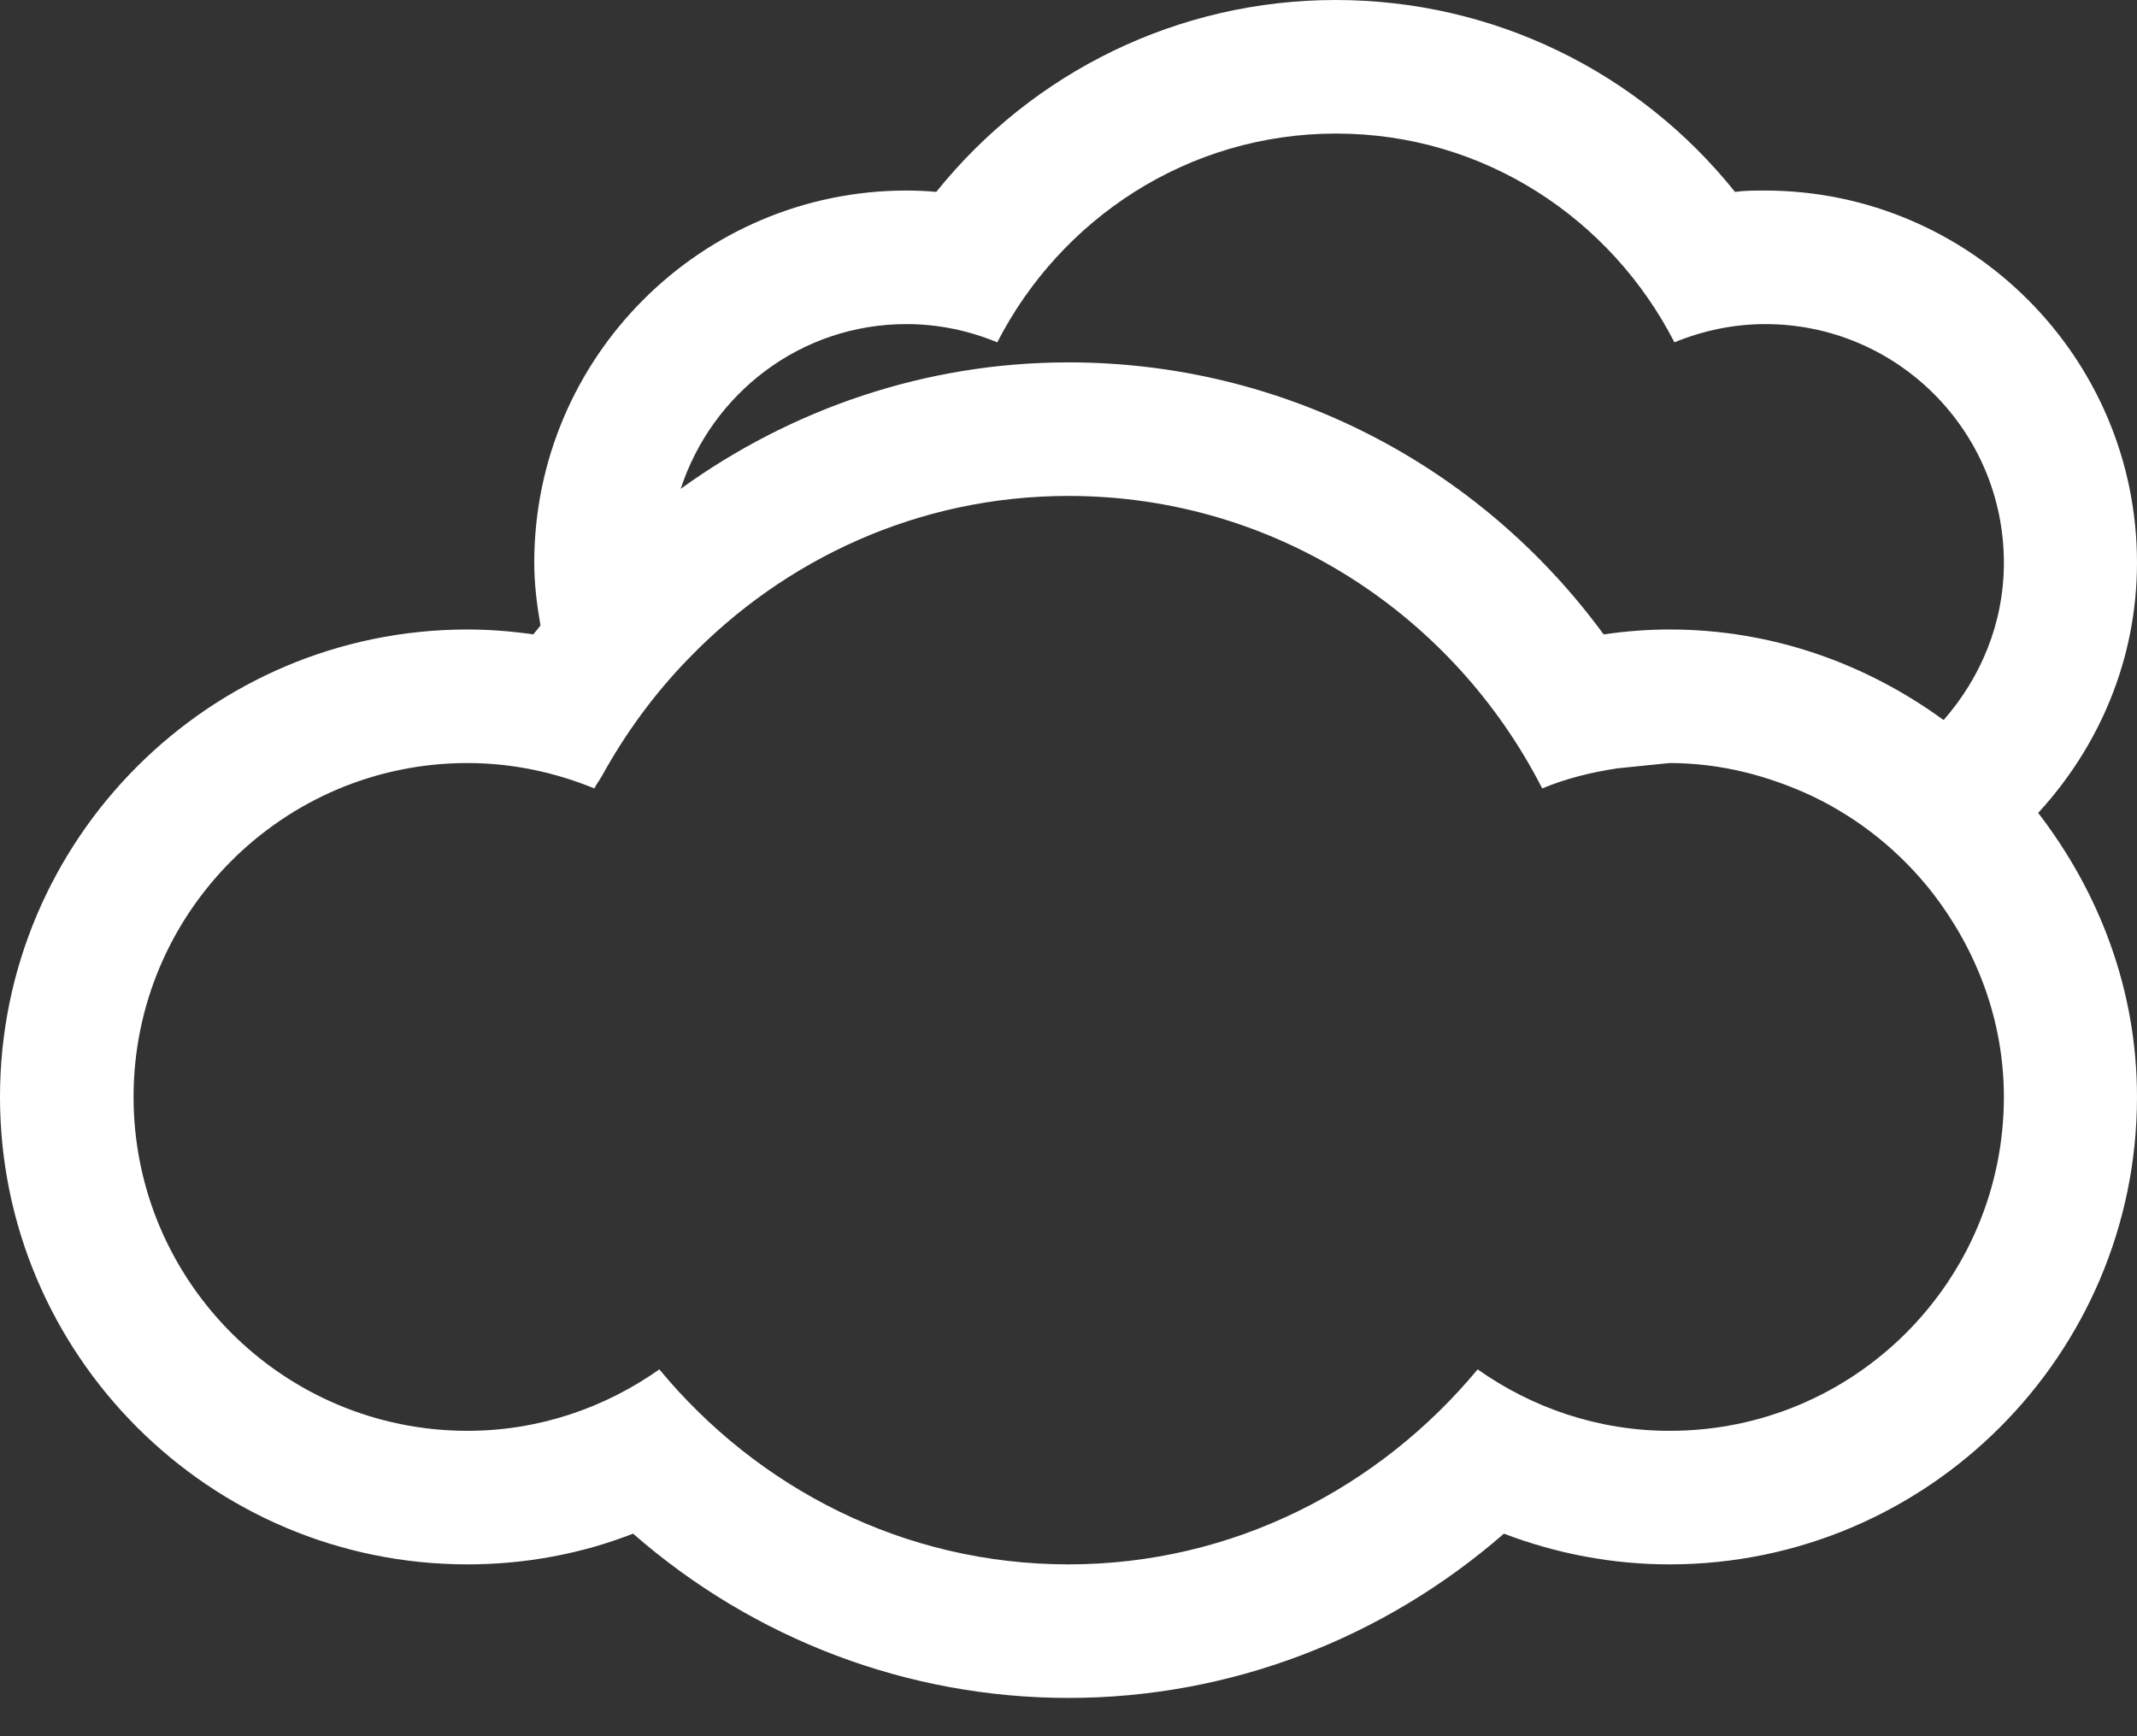<svg width="48" height="39" viewBox="0 0 48 39" fill="none" xmlns="http://www.w3.org/2000/svg">
<rect x="0" y="0" width="48" height="39" fill="#333333" stroke="none"/>
<path d="M48 12.64C48 8.03 44.25 4.28 39.64 4.28C39.42 4.28 39.19 4.28 38.97 4.31C36.8 1.6 33.53 0 30 0C26.47 0 23.2 1.61 21.03 4.31C20.81 4.29 20.58 4.28 20.36 4.28C15.75 4.28 12 8.03 12 12.64C12 13.12 12.06 13.59 12.14 14.05C12.09 14.12 12.03 14.18 11.98 14.25C11.49 14.18 11 14.14 10.5 14.14C4.71 14.14 0 18.85 0 24.64C0 30.43 4.71 35.14 10.5 35.14C11.78 35.14 13.04 34.91 14.22 34.45C16.93 36.82 20.39 38.14 24 38.14C27.61 38.14 31.06 36.82 33.78 34.45C34.96 34.9 36.22 35.14 37.5 35.14C43.29 35.14 48 30.43 48 24.64C48 22.23 47.15 20.04 45.78 18.26C47.15 16.77 48 14.81 48 12.64V12.64ZM37.5 32.14C35.89 32.14 34.41 31.62 33.19 30.76C30.99 33.41 27.71 35.14 24 35.14C20.29 35.14 17.01 33.42 14.81 30.76C13.59 31.62 12.11 32.14 10.5 32.14C6.36 32.14 3 28.78 3 24.64C3 20.5 6.36 17.14 10.5 17.14C11.51 17.14 12.47 17.35 13.35 17.71C13.4 17.61 13.47 17.52 13.52 17.43C14.05 16.47 14.7 15.58 15.46 14.8C17.62 12.56 20.63 11.14 24 11.14C28.66 11.14 32.66 13.83 34.64 17.71C35.17 17.49 35.73 17.35 36.32 17.26L37.5 17.14C38.66 17.14 39.74 17.43 40.72 17.89C41.78 18.4 42.69 19.14 43.41 20.06C44.39 21.33 45.01 22.91 45.01 24.64C45.01 28.78 41.65 32.14 37.51 32.14H37.5ZM43.65 16.17C41.92 14.91 39.81 14.14 37.5 14.14C37 14.14 36.51 14.18 36.02 14.25C33.22 10.43 28.8 8.14 24 8.14C20.8 8.14 17.78 9.18 15.29 10.98C15.99 8.84 17.98 7.28 20.36 7.28C21.09 7.28 21.77 7.43 22.4 7.69C23.82 4.92 26.68 3 30.01 3C33.34 3 36.19 4.92 37.61 7.69C38.24 7.43 38.93 7.28 39.65 7.28C42.61 7.28 45.01 9.68 45.01 12.64C45.01 14 44.49 15.22 43.66 16.17H43.65Z" fill="#fff"/>
</svg>
